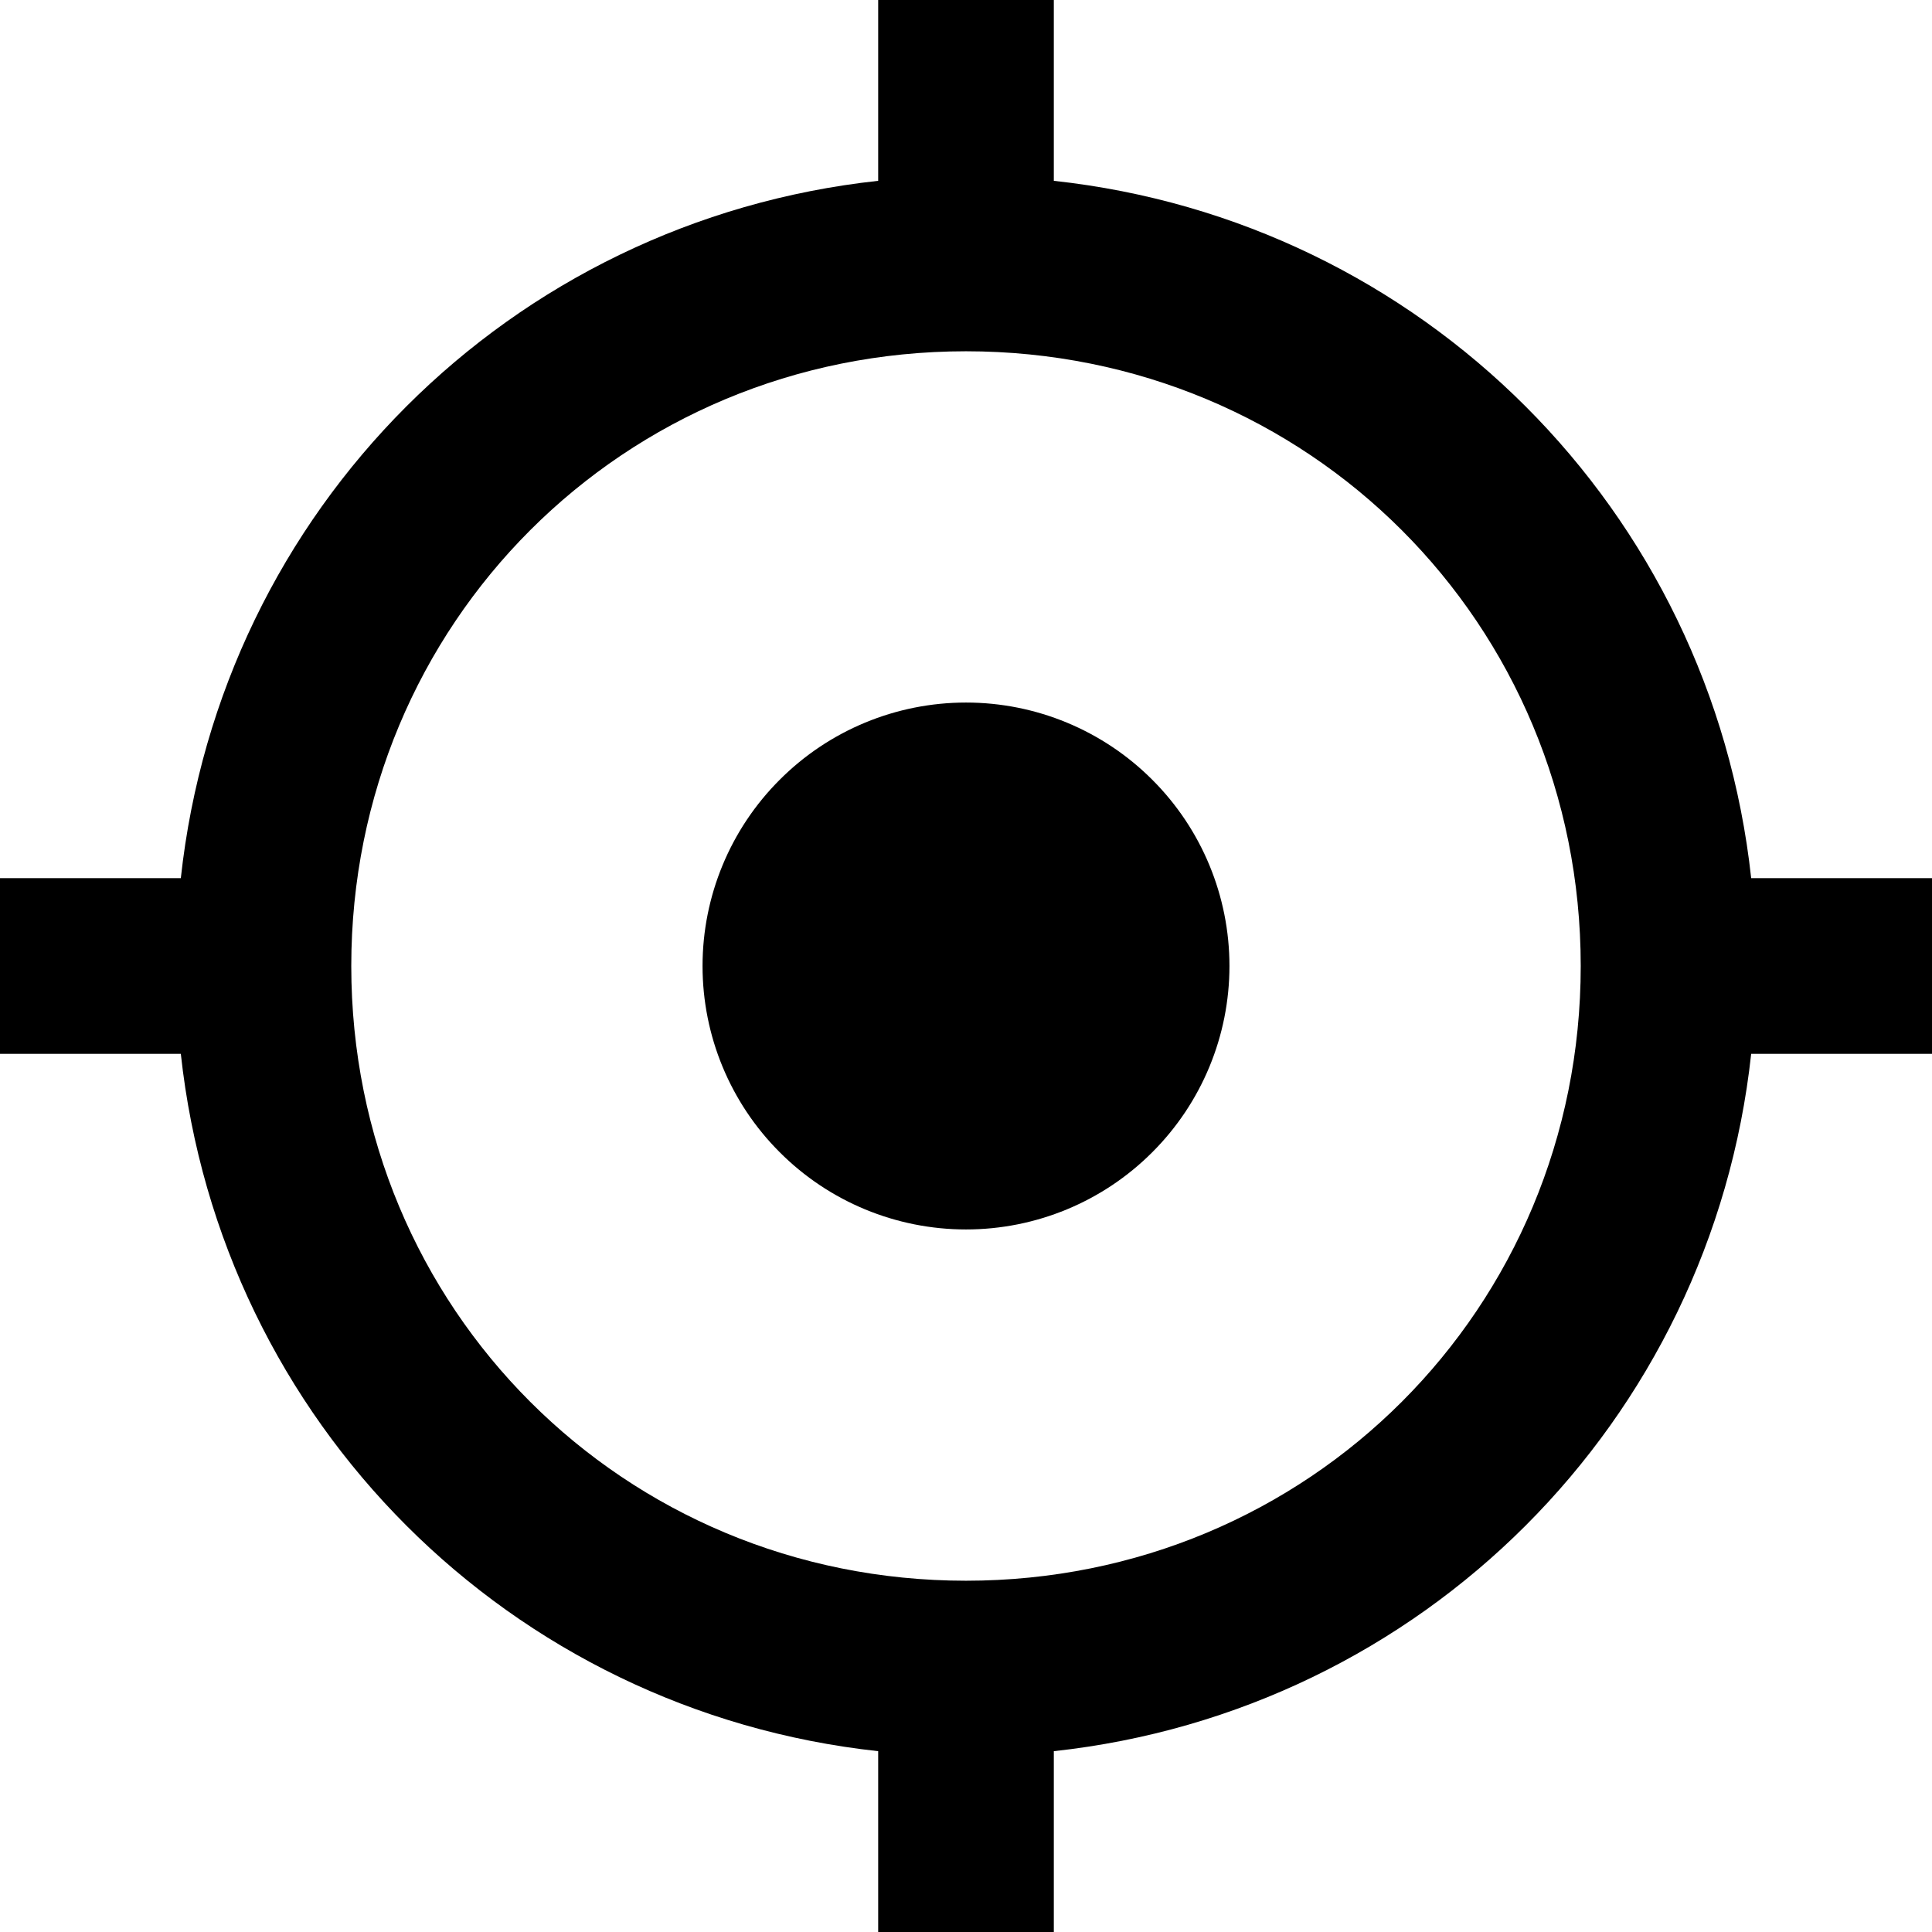 <svg width="22" height="22" viewBox="0 0 22 22" fill="none" xmlns="http://www.w3.org/2000/svg">
    <path
        d="M10 0V2.059C5.806 2.515 2.515 5.806 2.059 10H0V12H2.059C2.515 16.194 5.806 19.485 10 19.941V22H12V19.941C16.194 19.485 19.485 16.194 19.941 12H22V10H19.941C19.485 5.806 16.194 2.515 12 2.059V0H10ZM11 4C14.9 4 18 7.1 18 11C18 14.9 14.9 18 11 18C7.1 18 4 14.9 4 11C4 7.1 7.1 4 11 4ZM11 8C10.204 8 9.441 8.316 8.879 8.879C8.316 9.441 8 10.204 8 11C8 11.796 8.316 12.559 8.879 13.121C9.441 13.684 10.204 14 11 14C11.796 14 12.559 13.684 13.121 13.121C13.684 12.559 14 11.796 14 11C14 10.204 13.684 9.441 13.121 8.879C12.559 8.316 11.796 8 11 8Z"
        fill="black" />
</svg>